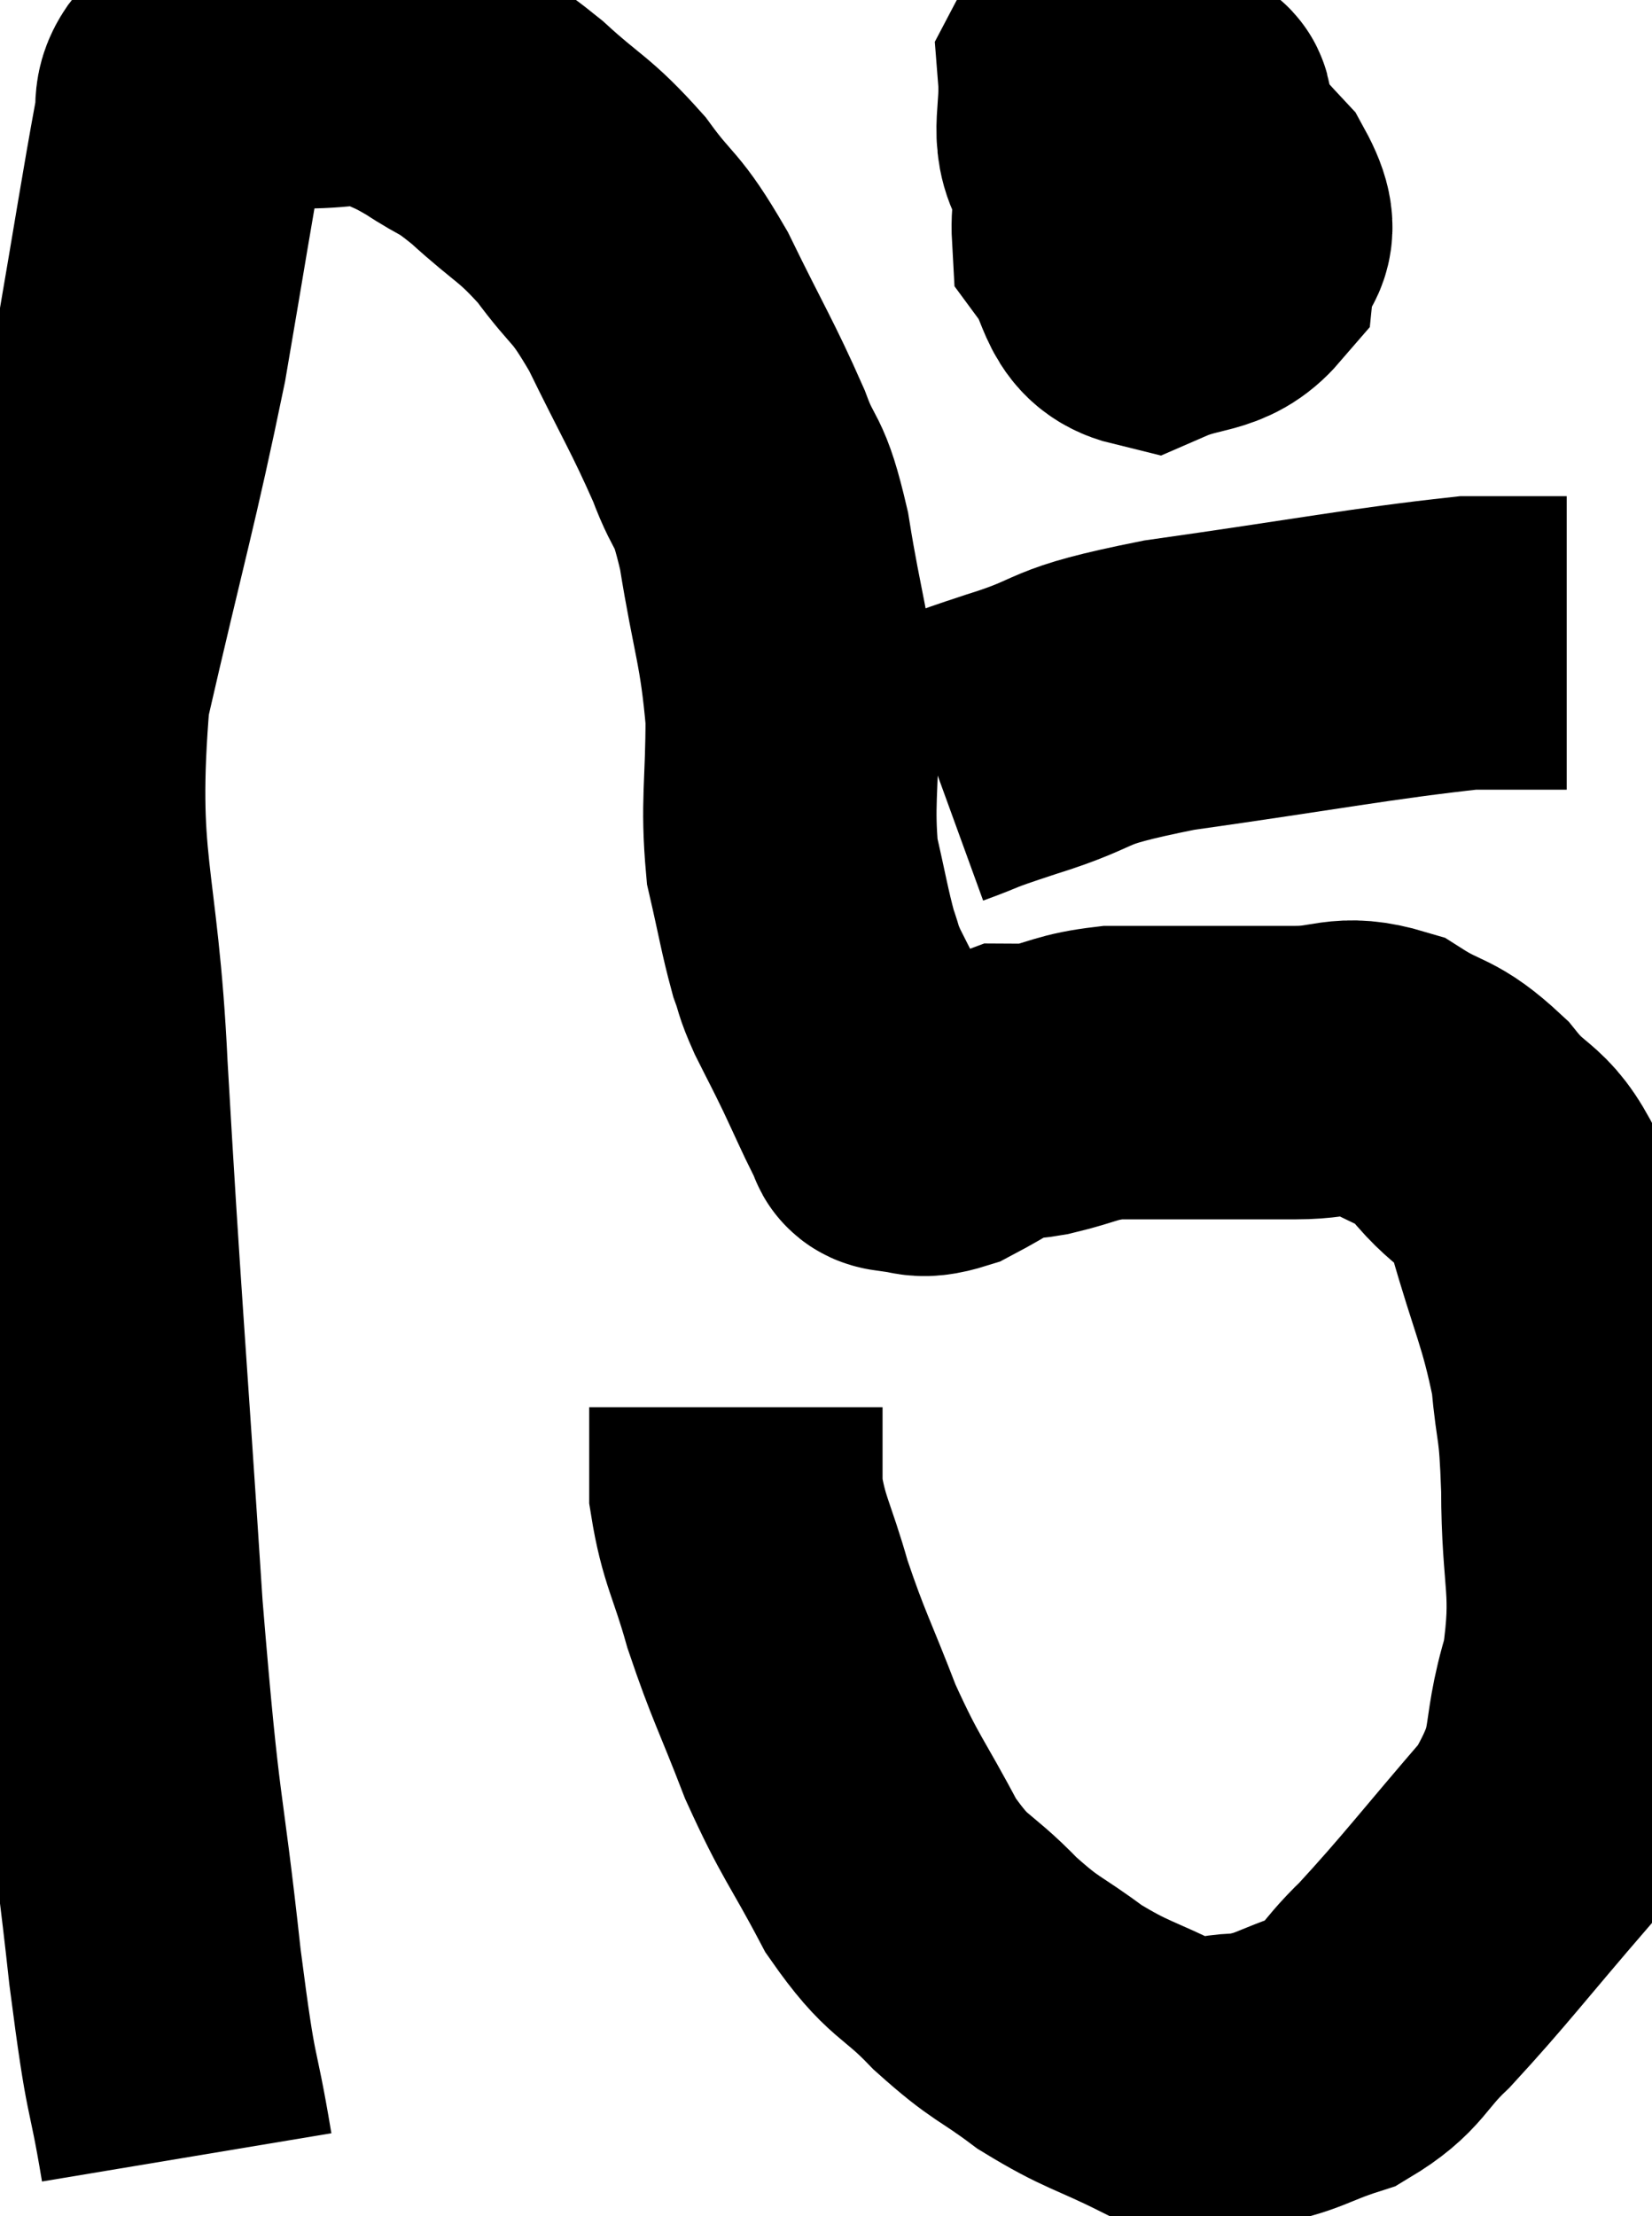 <svg xmlns="http://www.w3.org/2000/svg" viewBox="5.518 7.887 28.156 37.753" width="28.156" height="37.753"><path d="M 8.7 44.64 C 8.43 43.02, 8.46 43.725, 8.16 41.4 C 7.83 38.37, 7.815 39.165, 7.5 35.34 C 7.2 30.72, 7.125 30.015, 6.9 26.1 C 6.75 22.89, 6.345 22.725, 6.6 19.68 C 7.26 16.8, 7.425 16.32, 7.92 13.92 C 8.25 12, 8.37 11.22, 8.58 10.08 C 8.67 9.72, 8.535 9.645, 8.76 9.36 C 9.12 9.15, 9 9.045, 9.48 8.94 C 10.08 8.94, 10.02 8.94, 10.68 8.94 C 11.4 8.94, 11.52 8.82, 12.12 8.94 C 12.6 9.18, 12.57 9.12, 13.08 9.42 C 13.62 9.78, 13.53 9.63, 14.16 10.14 C 14.88 10.8, 14.955 10.74, 15.6 11.46 C 16.17 12.24, 16.155 12.015, 16.74 13.02 C 17.34 14.25, 17.49 14.46, 17.94 15.48 C 18.24 16.29, 18.27 15.945, 18.54 17.1 C 18.78 18.6, 18.9 18.735, 19.02 20.1 C 19.02 21.33, 18.93 21.555, 19.02 22.56 C 19.2 23.34, 19.23 23.565, 19.38 24.12 C 19.5 24.45, 19.44 24.375, 19.62 24.78 C 19.86 25.26, 19.86 25.245, 20.1 25.74 C 20.34 26.25, 20.43 26.46, 20.58 26.76 C 20.64 26.85, 20.67 26.895, 20.7 26.94 C 20.7 26.94, 20.67 26.91, 20.7 26.94 C 20.76 27, 20.595 27.03, 20.82 27.06 C 21.21 27.06, 21.12 27.21, 21.6 27.06 C 22.17 26.76, 22.335 26.61, 22.74 26.46 C 22.98 26.46, 22.785 26.535, 23.22 26.46 C 23.85 26.31, 23.85 26.235, 24.48 26.16 C 25.11 26.16, 24.96 26.16, 25.74 26.16 C 26.67 26.16, 26.76 26.16, 27.6 26.16 C 28.35 26.16, 28.395 25.95, 29.1 26.16 C 29.76 26.58, 29.79 26.415, 30.42 27 C 31.02 27.75, 31.125 27.435, 31.62 28.5 C 32.01 29.88, 32.16 30.075, 32.4 31.26 C 32.49 32.25, 32.535 31.965, 32.58 33.24 C 32.58 34.8, 32.79 34.905, 32.58 36.36 C 32.16 37.71, 32.52 37.725, 31.74 39.06 C 30.6 40.38, 30.33 40.755, 29.46 41.7 C 28.86 42.27, 28.935 42.435, 28.26 42.84 C 27.51 43.08, 27.48 43.2, 26.76 43.32 C 26.07 43.32, 26.175 43.545, 25.38 43.32 C 24.48 42.87, 24.39 42.915, 23.58 42.42 C 22.86 41.88, 22.86 41.985, 22.14 41.34 C 21.42 40.59, 21.36 40.785, 20.7 39.84 C 20.1 38.7, 20.025 38.715, 19.5 37.56 C 19.05 36.39, 18.96 36.285, 18.6 35.22 C 18.33 34.26, 18.195 34.14, 18.06 33.3 C 18.06 32.58, 18.06 32.22, 18.06 31.86 C 18.06 31.86, 18.06 31.86, 18.06 31.86 L 18.06 31.86" fill="none" stroke="black" stroke-width="5"></path><path d="M 25.8 9 C 25.35 9.42, 25.29 9.12, 24.9 9.84 C 24.57 10.86, 24.195 11.085, 24.24 11.88 C 24.66 12.45, 24.525 12.885, 25.08 13.02 C 25.77 12.72, 26.085 12.855, 26.46 12.42 C 26.52 11.85, 27 12.045, 26.58 11.28 C 25.68 10.32, 25.425 9.9, 24.78 9.36 C 24.39 9.24, 24.165 8.805, 24 9.12 C 24.06 9.87, 23.85 10.185, 24.12 10.62 C 24.6 10.74, 24.675 10.965, 25.08 10.86 C 25.41 10.53, 25.62 10.44, 25.74 10.2 C 25.65 10.05, 25.86 9.555, 25.56 9.9 C 25.05 10.74, 24.795 11.04, 24.54 11.58 L 24.54 12.06" fill="none" stroke="black" stroke-width="5"></path><path d="M 21.42 20.88 C 22.08 20.64, 21.735 20.73, 22.74 20.4 C 24.09 19.98, 23.49 19.95, 25.44 19.56 C 27.99 19.2, 28.89 19.02, 30.54 18.84 C 31.29 18.84, 31.62 18.84, 32.04 18.84 L 32.22 18.84" fill="none" stroke="black" stroke-width="5"></path></svg>